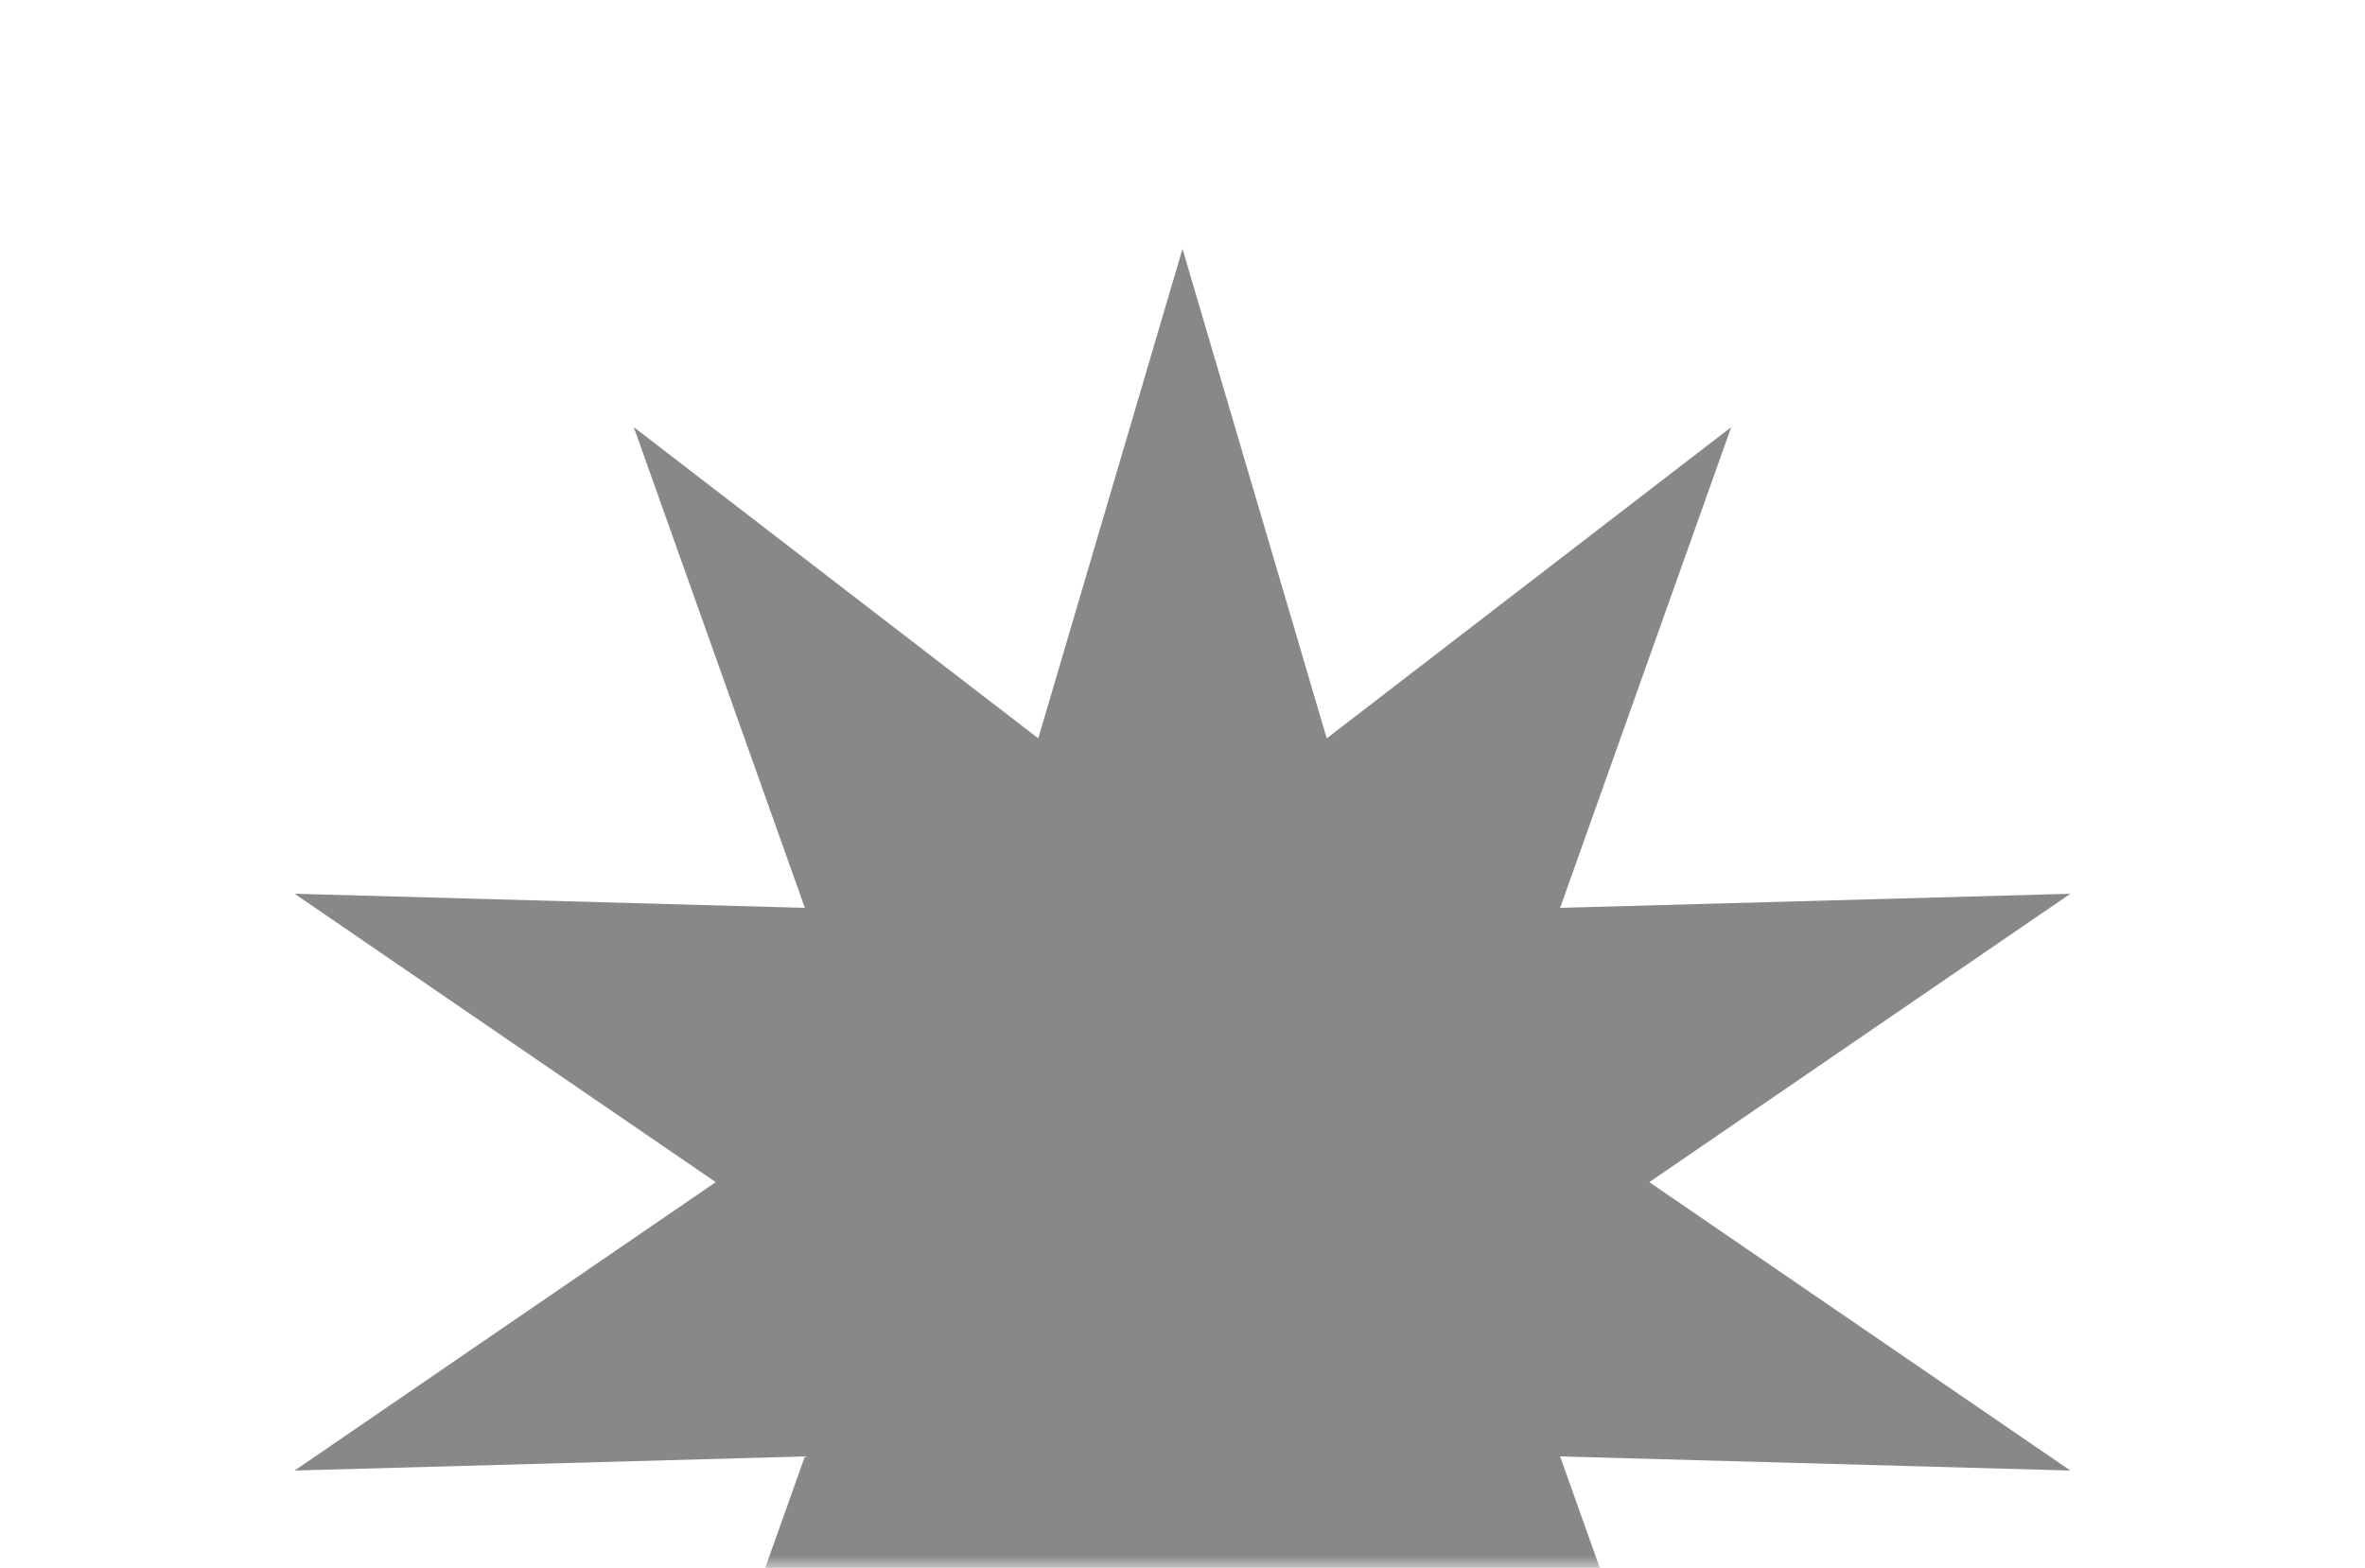 <svg width="95" height="63" viewBox="0 0 95 63" fill="none" xmlns="http://www.w3.org/2000/svg">
<mask id="mask0_2608_26111" style="mask-type:alpha" maskUnits="userSpaceOnUse" x="0" y="0" width="95" height="63">
<rect width="95" height="63" fill="#F2F2F2"/>
</mask>
<g mask="url(#mask0_2608_26111)">
<g style="mix-blend-mode:overlay" opacity="0.5" filter="url(#filter0_f_2608_26111)">
<path d="M47.5 10L53.294 29.668L69.542 17.162L62.669 36.479L83.165 35.912L66.25 47.5L83.165 59.088L62.669 58.521L69.542 77.838L53.294 65.332L47.5 85L41.706 65.332L25.458 77.838L32.331 58.521L11.835 59.088L28.75 47.5L11.835 35.912L32.331 36.479L25.458 17.162L41.706 29.668L47.5 10Z" fill="#121212"/>
</g>
</g>
<defs>
<filter id="filter0_f_2608_26111" x="7.835" y="6" width="79.33" height="83" filterUnits="userSpaceOnUse" color-interpolation-filters="sRGB">
<feFlood flood-opacity="0" result="BackgroundImageFix"/>
<feBlend mode="normal" in="SourceGraphic" in2="BackgroundImageFix" result="shape"/>
<feGaussianBlur stdDeviation="2" result="effect1_foregroundBlur_2608_26111"/>
</filter>
</defs>
</svg>

